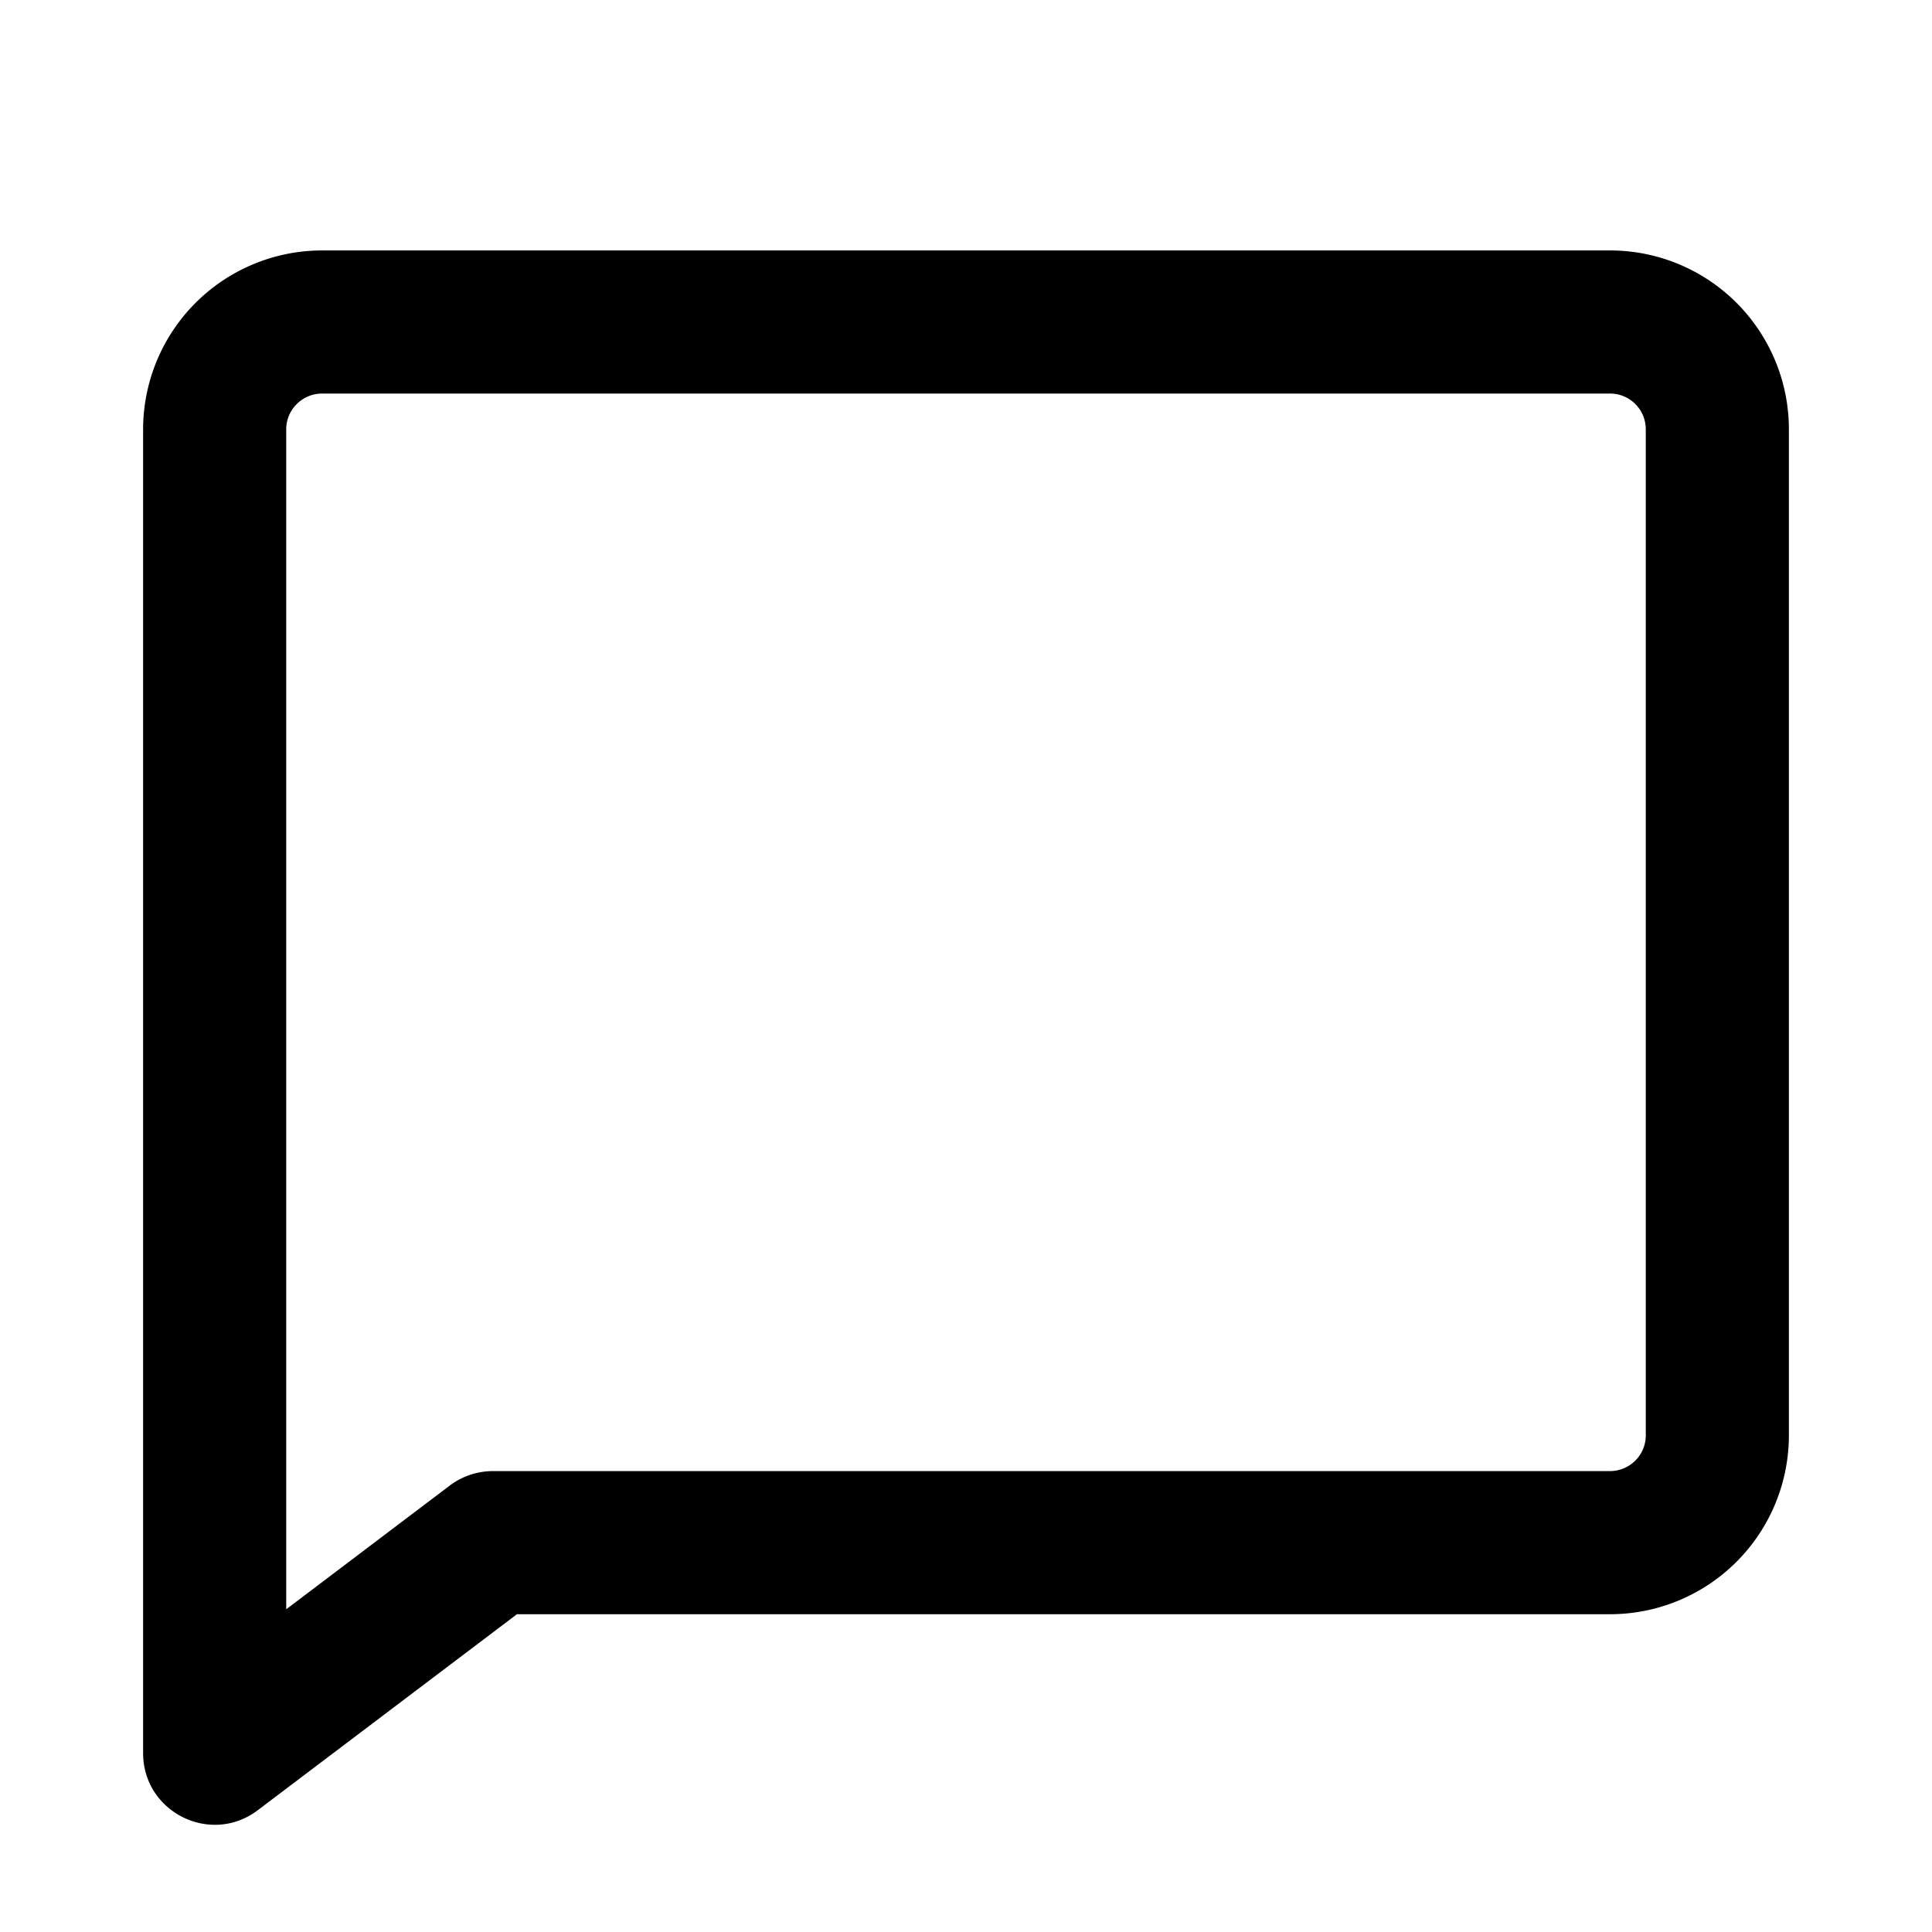 <svg width="54" height="54" xmlns="http://www.w3.org/2000/svg"><path d="M8 44.98l4.571-3.458a2 2 0 011.207-.404h31.214c.56 0 1.008-.447 1.008-.998V11.998A.998.998 0 0044.996 11H9.004C8.45 11 8 11.45 8 11.998V44.98zm6.449.138l-7.243 5.477C5.89 51.592 4 50.652 4 49V11.998A5.004 5.004 0 019.004 7h35.992A4.998 4.998 0 0150 11.998V40.12a5.001 5.001 0 01-5.008 4.998H14.449z"/></svg>